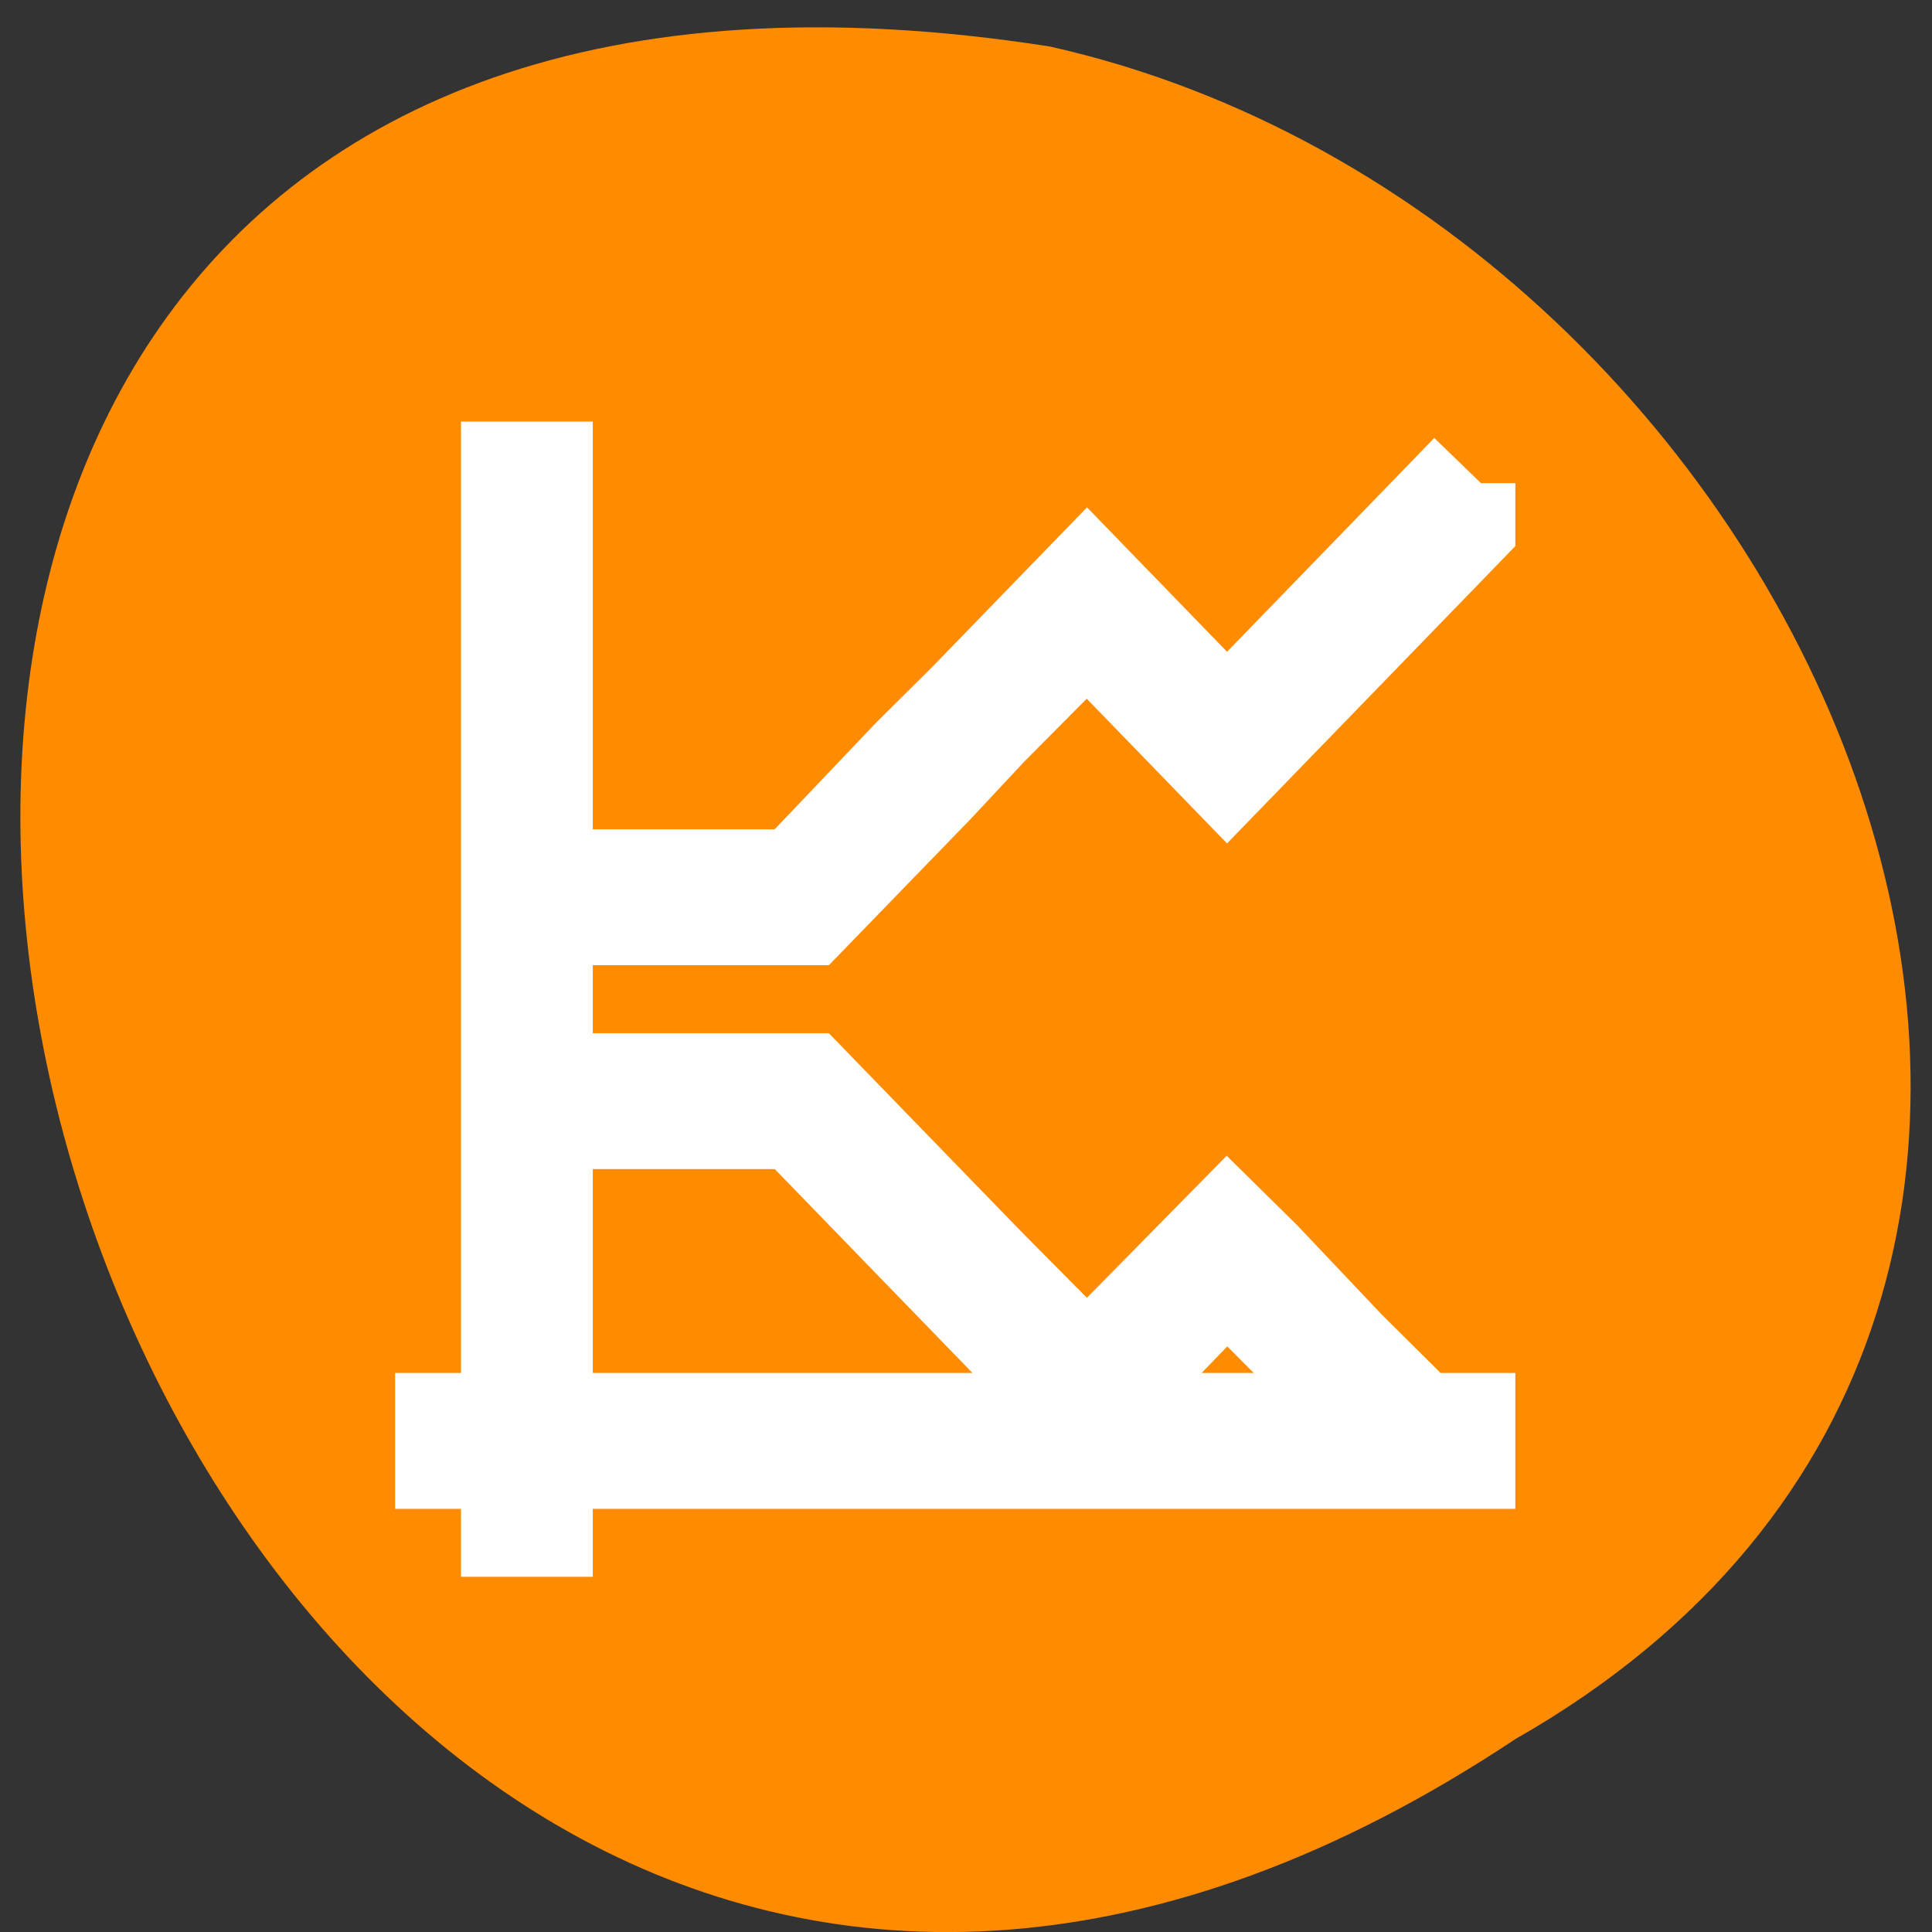 <svg xmlns="http://www.w3.org/2000/svg" viewBox="0 0 256 256"><rect x="0" y="0" width="256" height="256" fill="#333333" stroke="none"/><g transform="matrix(0 0.992 -0.992 0 1046.65 1.244)" style="fill:#dc143c;color:#000"><path d="m 231.03 852.66 c 127.95 192.46 -263.72 302.82 -226.07 62.2 23.02 -102.82 167.39 -165.22 226.07 -62.2 z" style="fill:#ff8c00"/><path transform="matrix(0 -8.802 9.077 0 32.369 1024.32)" d="m 4,3 0,6 0,1 0,2 0,1 0,4 -1,0 0,1 1,0 0,1 1,0 0,-1 12.719,0 L 19,18 19,17.844 19,17 18.156,17 17.969,16.812 17.125,16 15.844,14.688 15.125,14 13,16.094 11.688,14.812 10.875,14 8.875,12 7,12 l -1,0 -1,0 0,-2 1,0 1,0 1.875,0 2,-2 L 11.688,7.156 13,5.875 15.125,8 17.125,6 17.969,5.156 19,4.125 l 0,-0.219 -0.219,0 -0.5,-0.469 L 17.25,4.469 16.438,5.281 15.125,6.594 13,4.469 11.469,6 11,6.469 10.156,7.281 8.469,9 7,9 6,9 5,9 5,3 4,3 z m 1,10 1,0 1,0 1.469,0 1.688,1.688 L 11,15.531 11.469,16 l 1,1 L 5,17 5,13 z M 15.125,15.406 16.438,16.688 16.732,17 13.531,17 15.125,15.406 z" style="fill:#fff;stroke:#fff"/></g></svg>